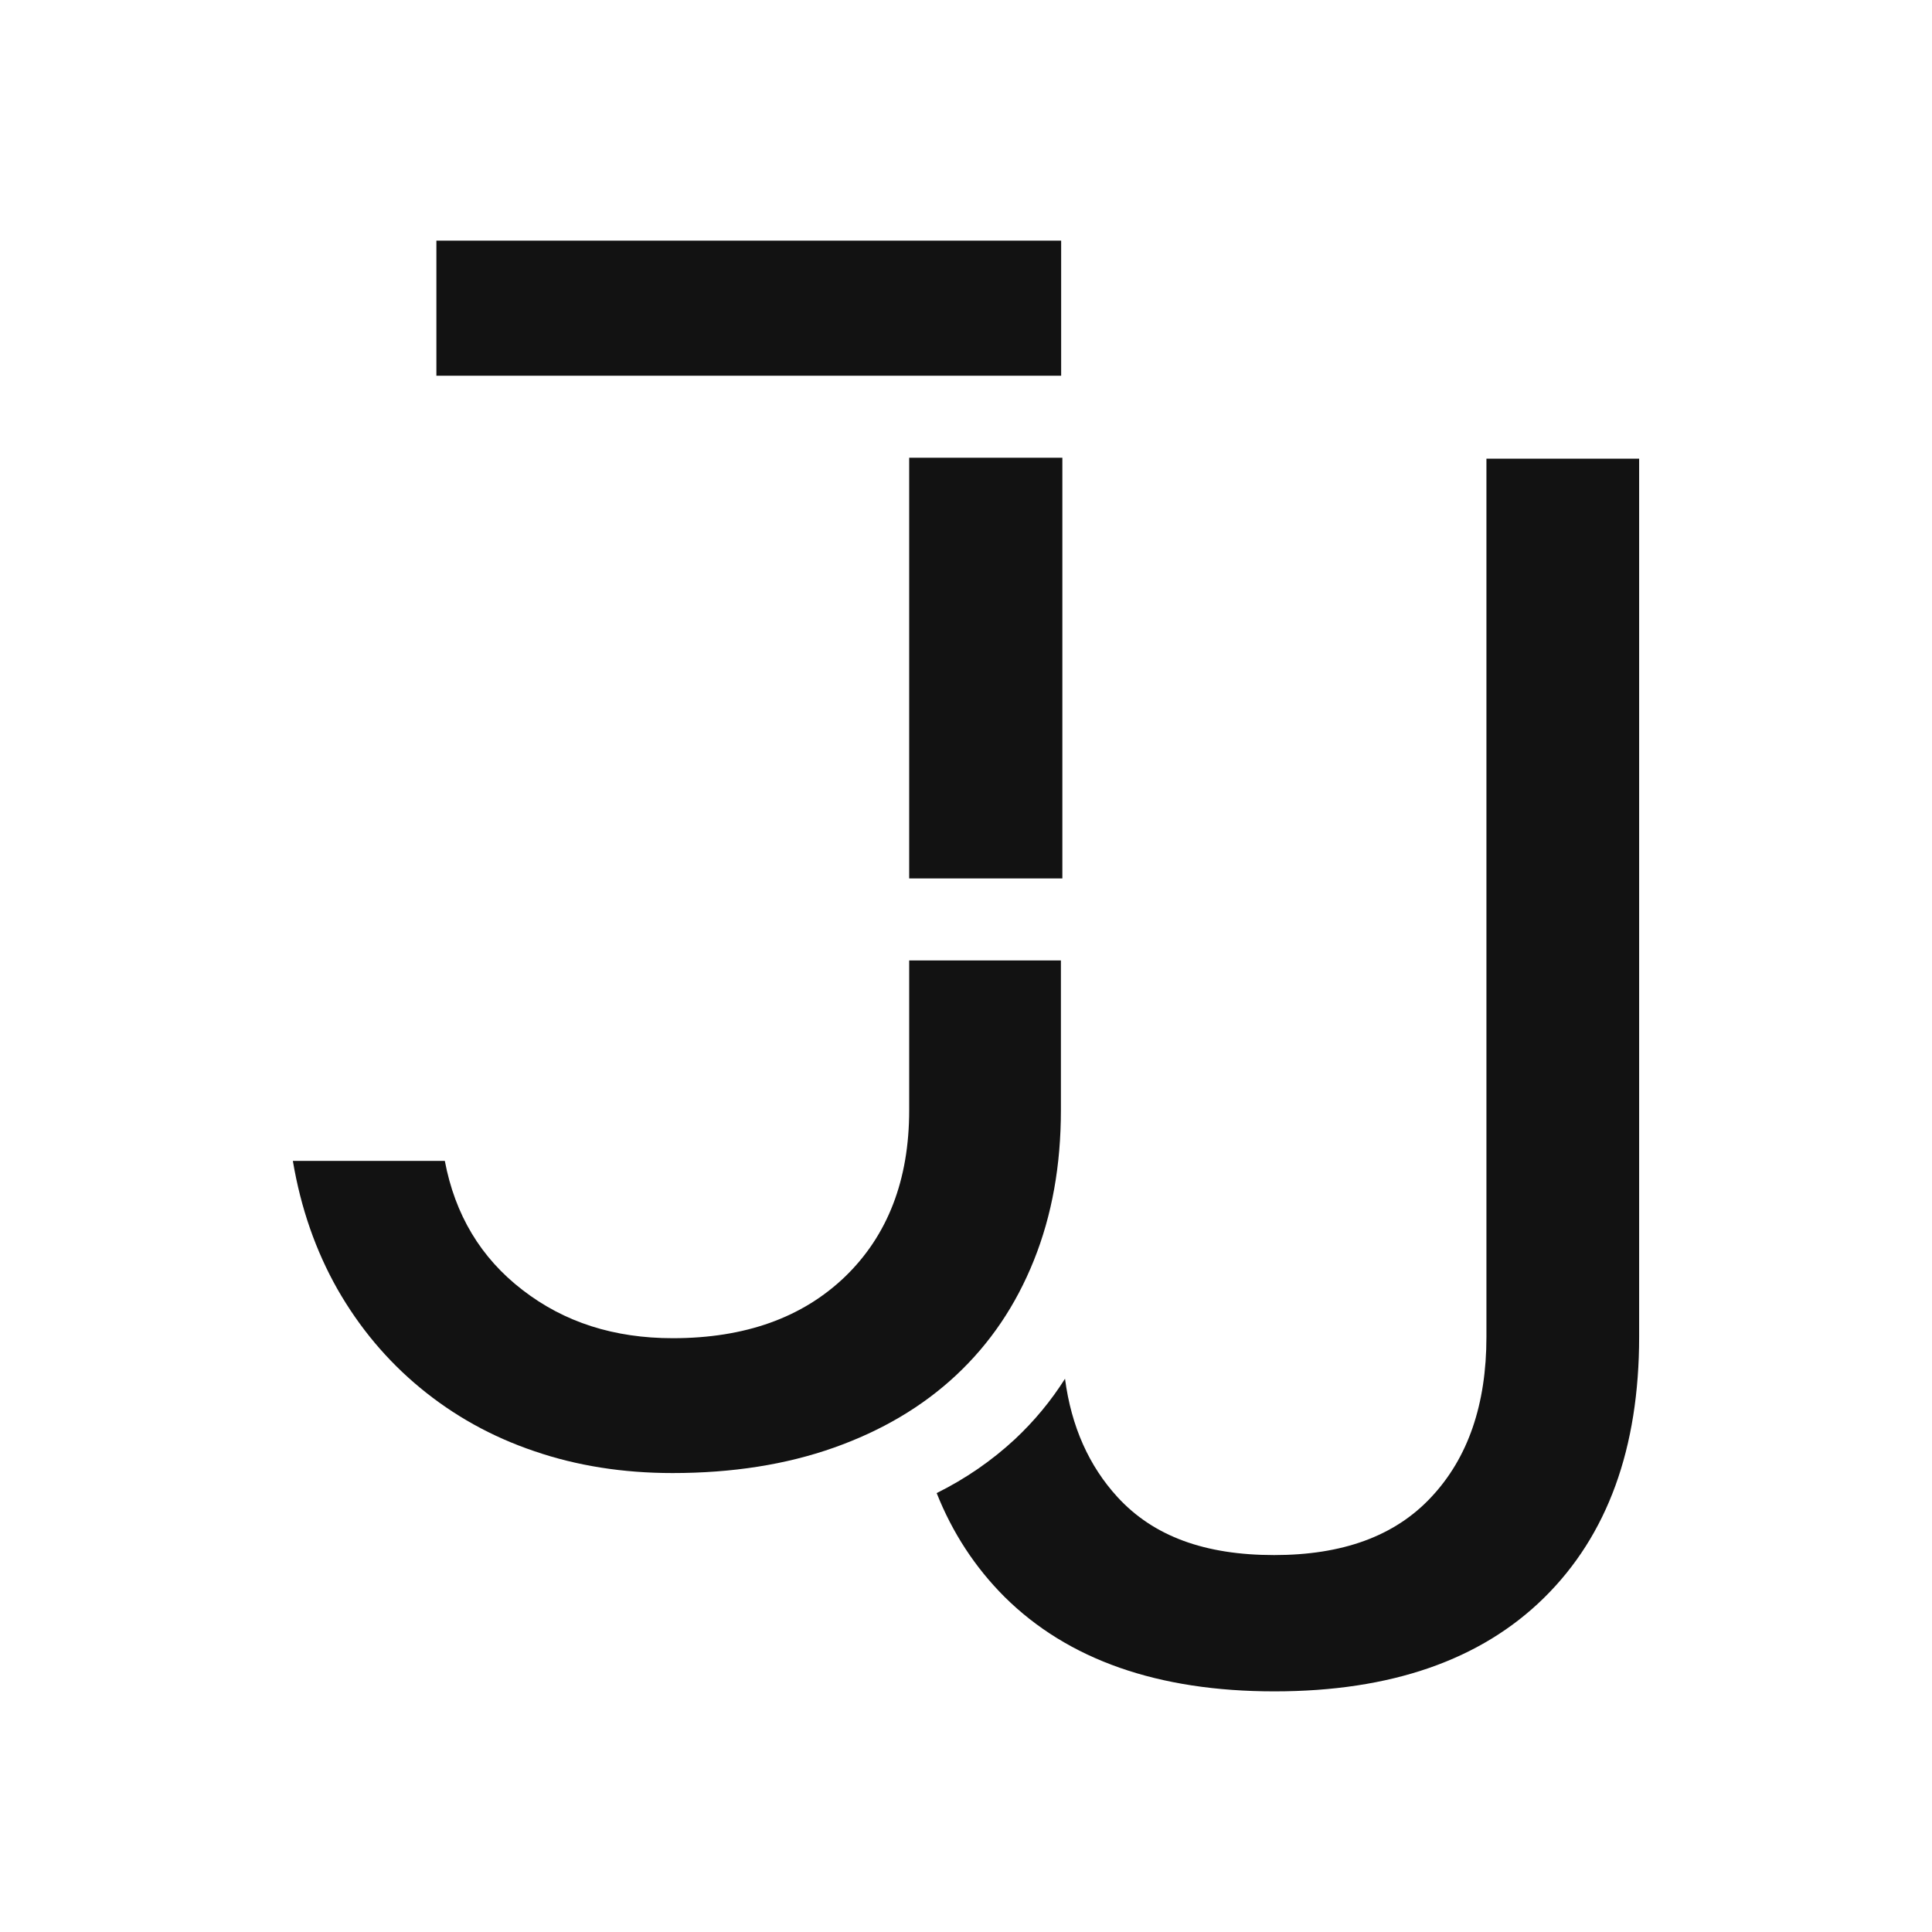 <svg width="120" height="120" viewBox="0 0 120 120" fill="none" xmlns="http://www.w3.org/2000/svg">
<path d="M65.91 23.337V14.946H27.105V23.337H65.91Z" fill="#121212"/>
<path d="M56.471 59.655V68.96C56.471 73.29 55.138 76.736 52.486 79.298C49.834 81.845 46.268 83.118 41.788 83.118C38.147 83.118 35.046 82.13 32.454 80.122C29.862 78.129 28.259 75.447 27.629 72.106H18.19C18.684 75.043 19.613 77.695 20.962 80.077C22.325 82.459 24.033 84.497 26.101 86.205C28.169 87.913 30.521 89.232 33.173 90.13C35.825 91.044 38.702 91.494 41.773 91.494C45.474 91.494 48.815 90.97 51.782 89.921C54.748 88.872 57.295 87.374 59.393 85.411C61.491 83.448 63.094 81.081 64.217 78.279C65.341 75.477 65.895 72.376 65.895 68.945V59.655H56.471Z" fill="#121212"/>
<path d="M65.985 28.431H56.471V54.561H65.985V28.431Z" fill="#121212"/>
<path d="M92.325 28.491V83.029C92.325 87.224 91.187 90.55 88.894 92.992C86.617 95.434 83.351 96.588 79.14 96.588C74.855 96.588 71.649 95.434 69.401 92.977C67.648 91.059 66.54 88.617 66.15 85.636C65.266 87.029 64.232 88.273 63.034 89.396C61.61 90.715 59.992 91.839 58.179 92.738C59.153 95.195 60.562 97.352 62.389 99.18C66.33 103.091 71.919 105.054 79.155 105.054C86.392 105.054 91.981 103.106 95.906 99.24C99.847 95.36 101.81 89.951 101.81 83.029V28.491H92.325Z" fill="#121212"/>
</svg>
